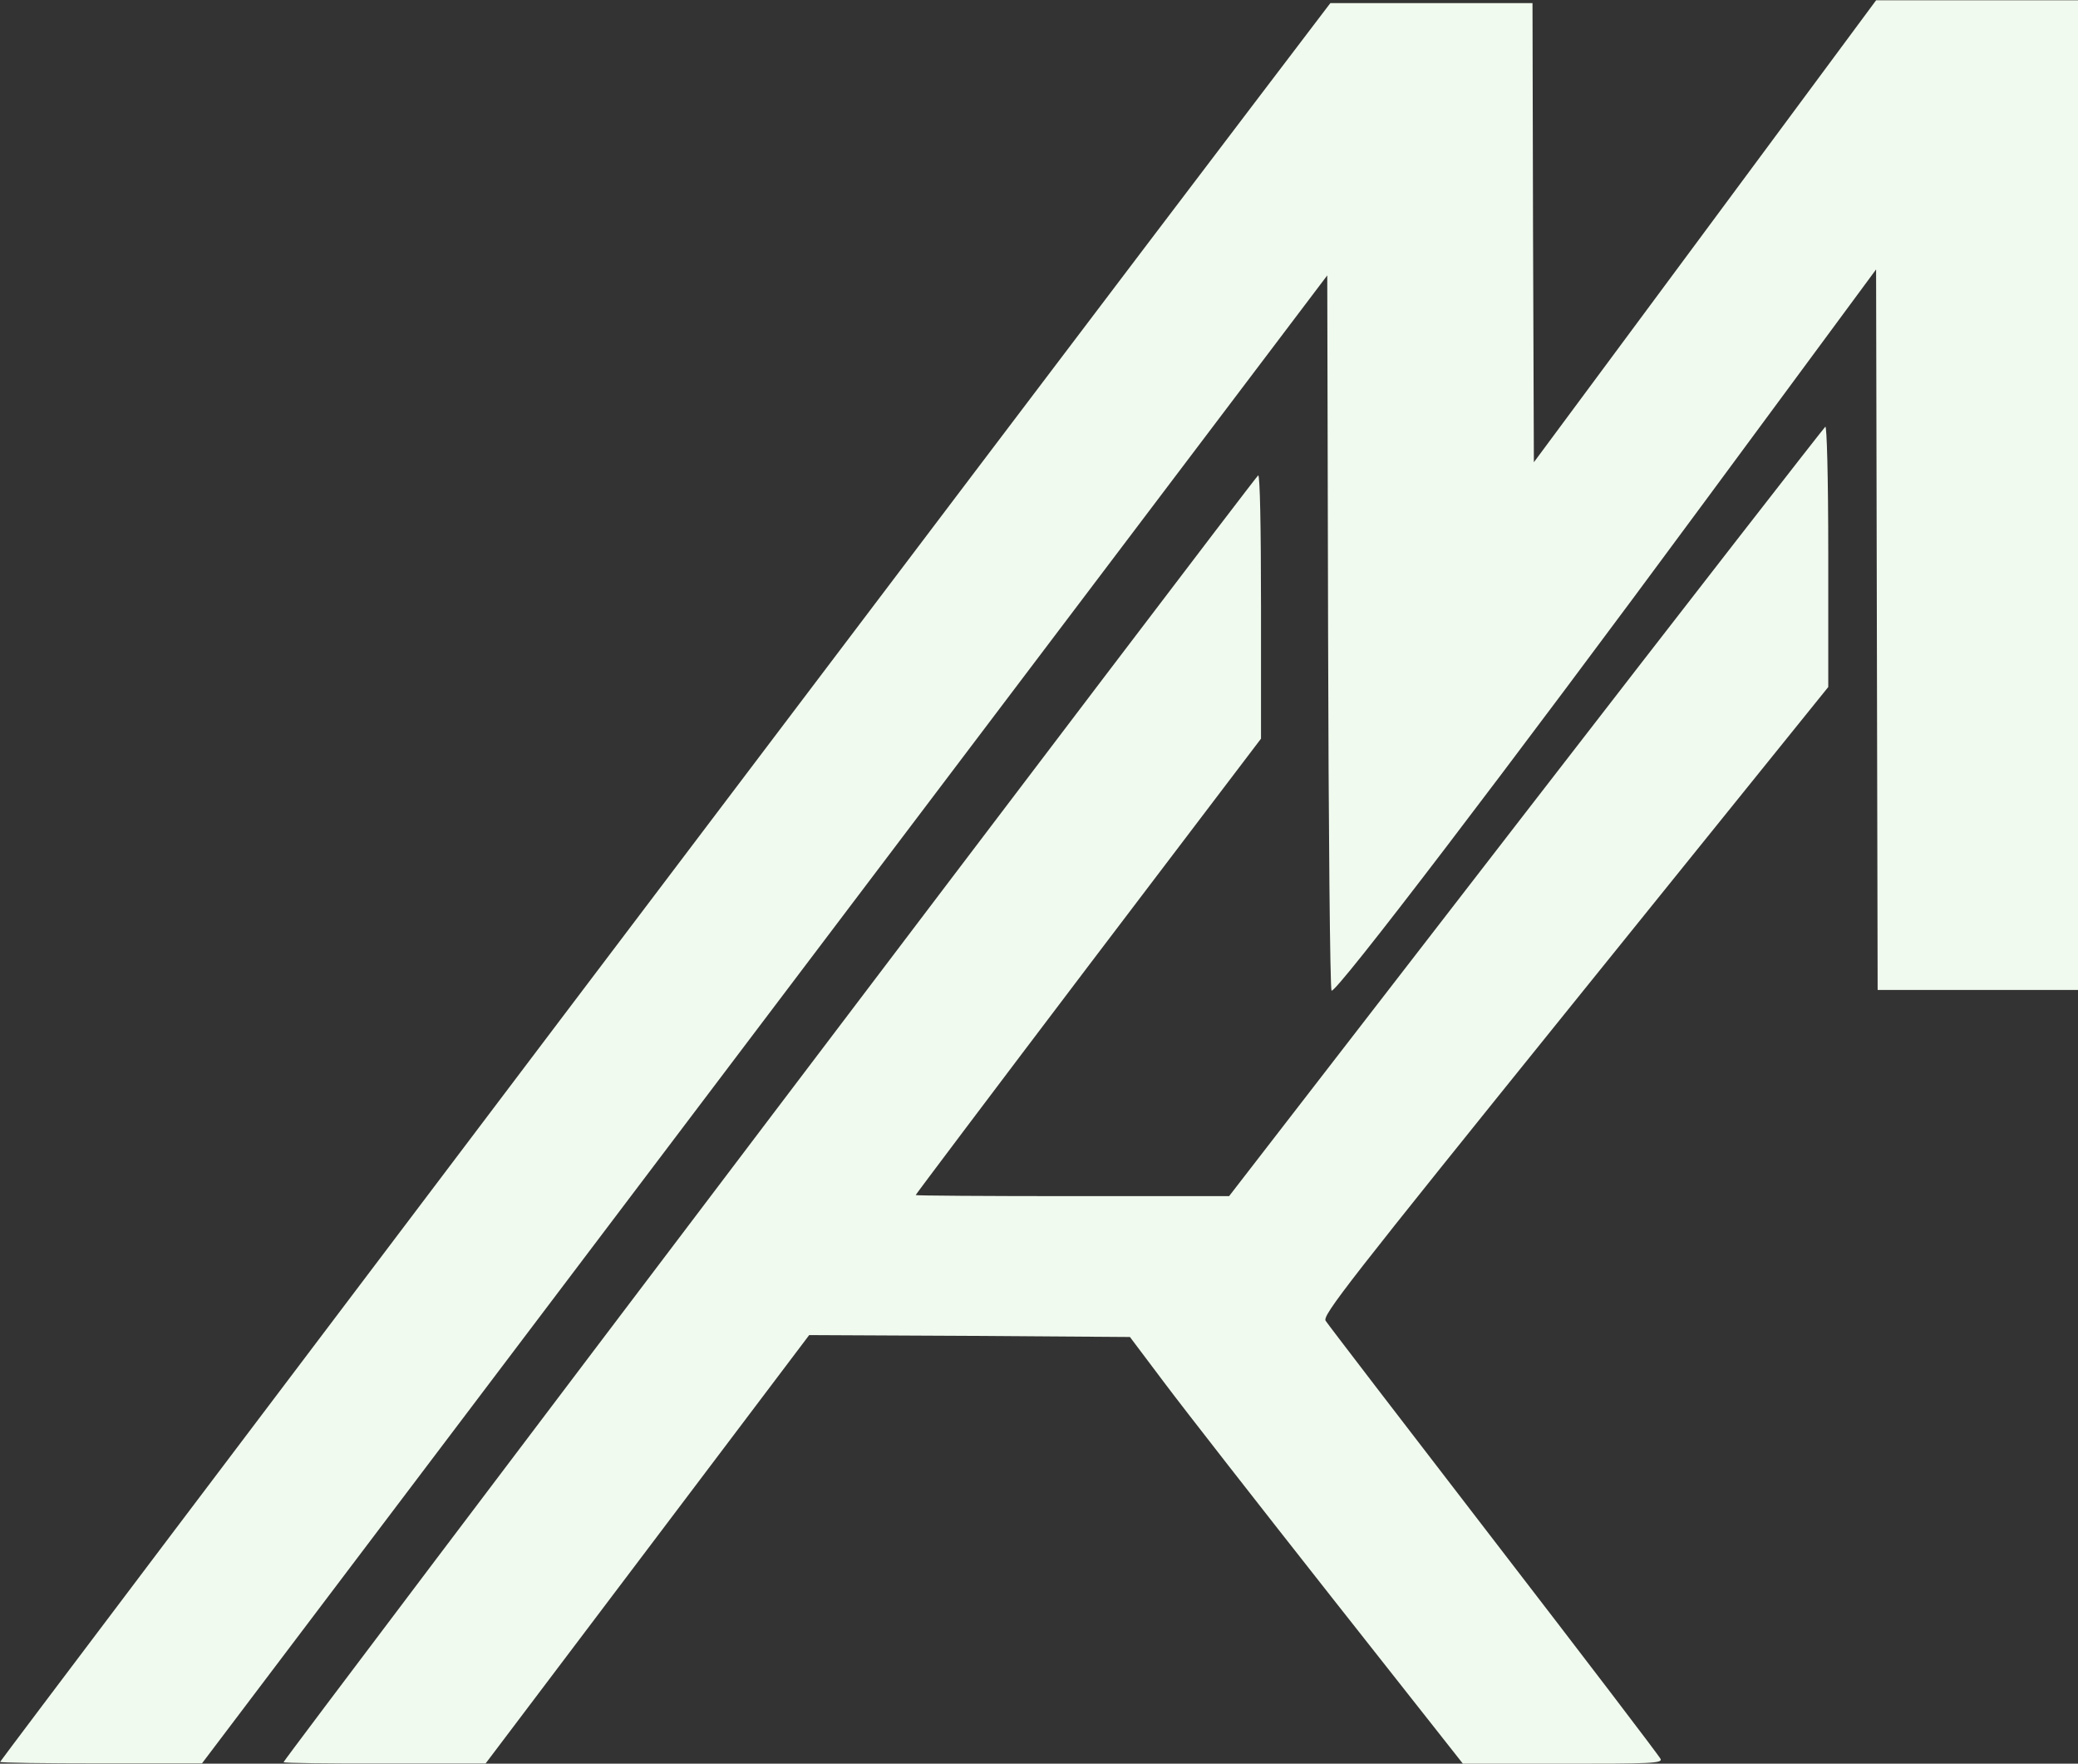 <svg id="svg5" xmlns="http://www.w3.org/2000/svg" viewBox="0 0 348.48 295.73">
    <rect x="0" y="0" width="348.48" height="295.73" fill="#333333" stroke="none"/>
    <g id="layer1">
        <g id="g545">
            <path id="path547"
                  d="M0,295.46c0-.26,179.53-237.69,210.22-278L223.1.52H257L257.09,39l.14,38.51L285.92,38.8,314.62.05l16.93,0,16.93,0V166h-33.6l-.13-60.41-.13-60.41L286.18,83.7c-33.2,45-62.24,83.06-62.88,82.41-.25-.25-.51-27.22-.58-60.19l-.14-59.74L128.22,170.93,33.87,295.69l-16.94,0c-9.31,0-16.93-.1-16.93-.26Zm47.57,0C47.57,295,210.5,79.88,211,79.71c.29-.11.47,8.5.47,22l0,22.15L182.5,162c-15.92,21-28.94,38.29-28.94,38.39s11.83.18,26.28.18h26.28l49.75-64.36c27.36-35.39,50-64.49,50.24-64.66s.49,7.93.49,21.65v22l-42.46,52.63c-38.26,47.43-42.4,52.73-41.83,53.64.35.56,13.06,17.14,28.25,36.86s27.76,36.19,27.93,36.63c.27.7-1.59.79-16.43.78H245.33l-22.08-28c-12.15-15.42-24.72-31.52-27.92-35.79l-5.84-7.76L162.6,224l-26.9-.13-27.13,35.92L81.43,295.71l-16.93,0C55.19,295.74,47.57,295.63,47.57,295.49Z"
                  fill="#f1faee"/>
        </g>
    </g>
</svg>